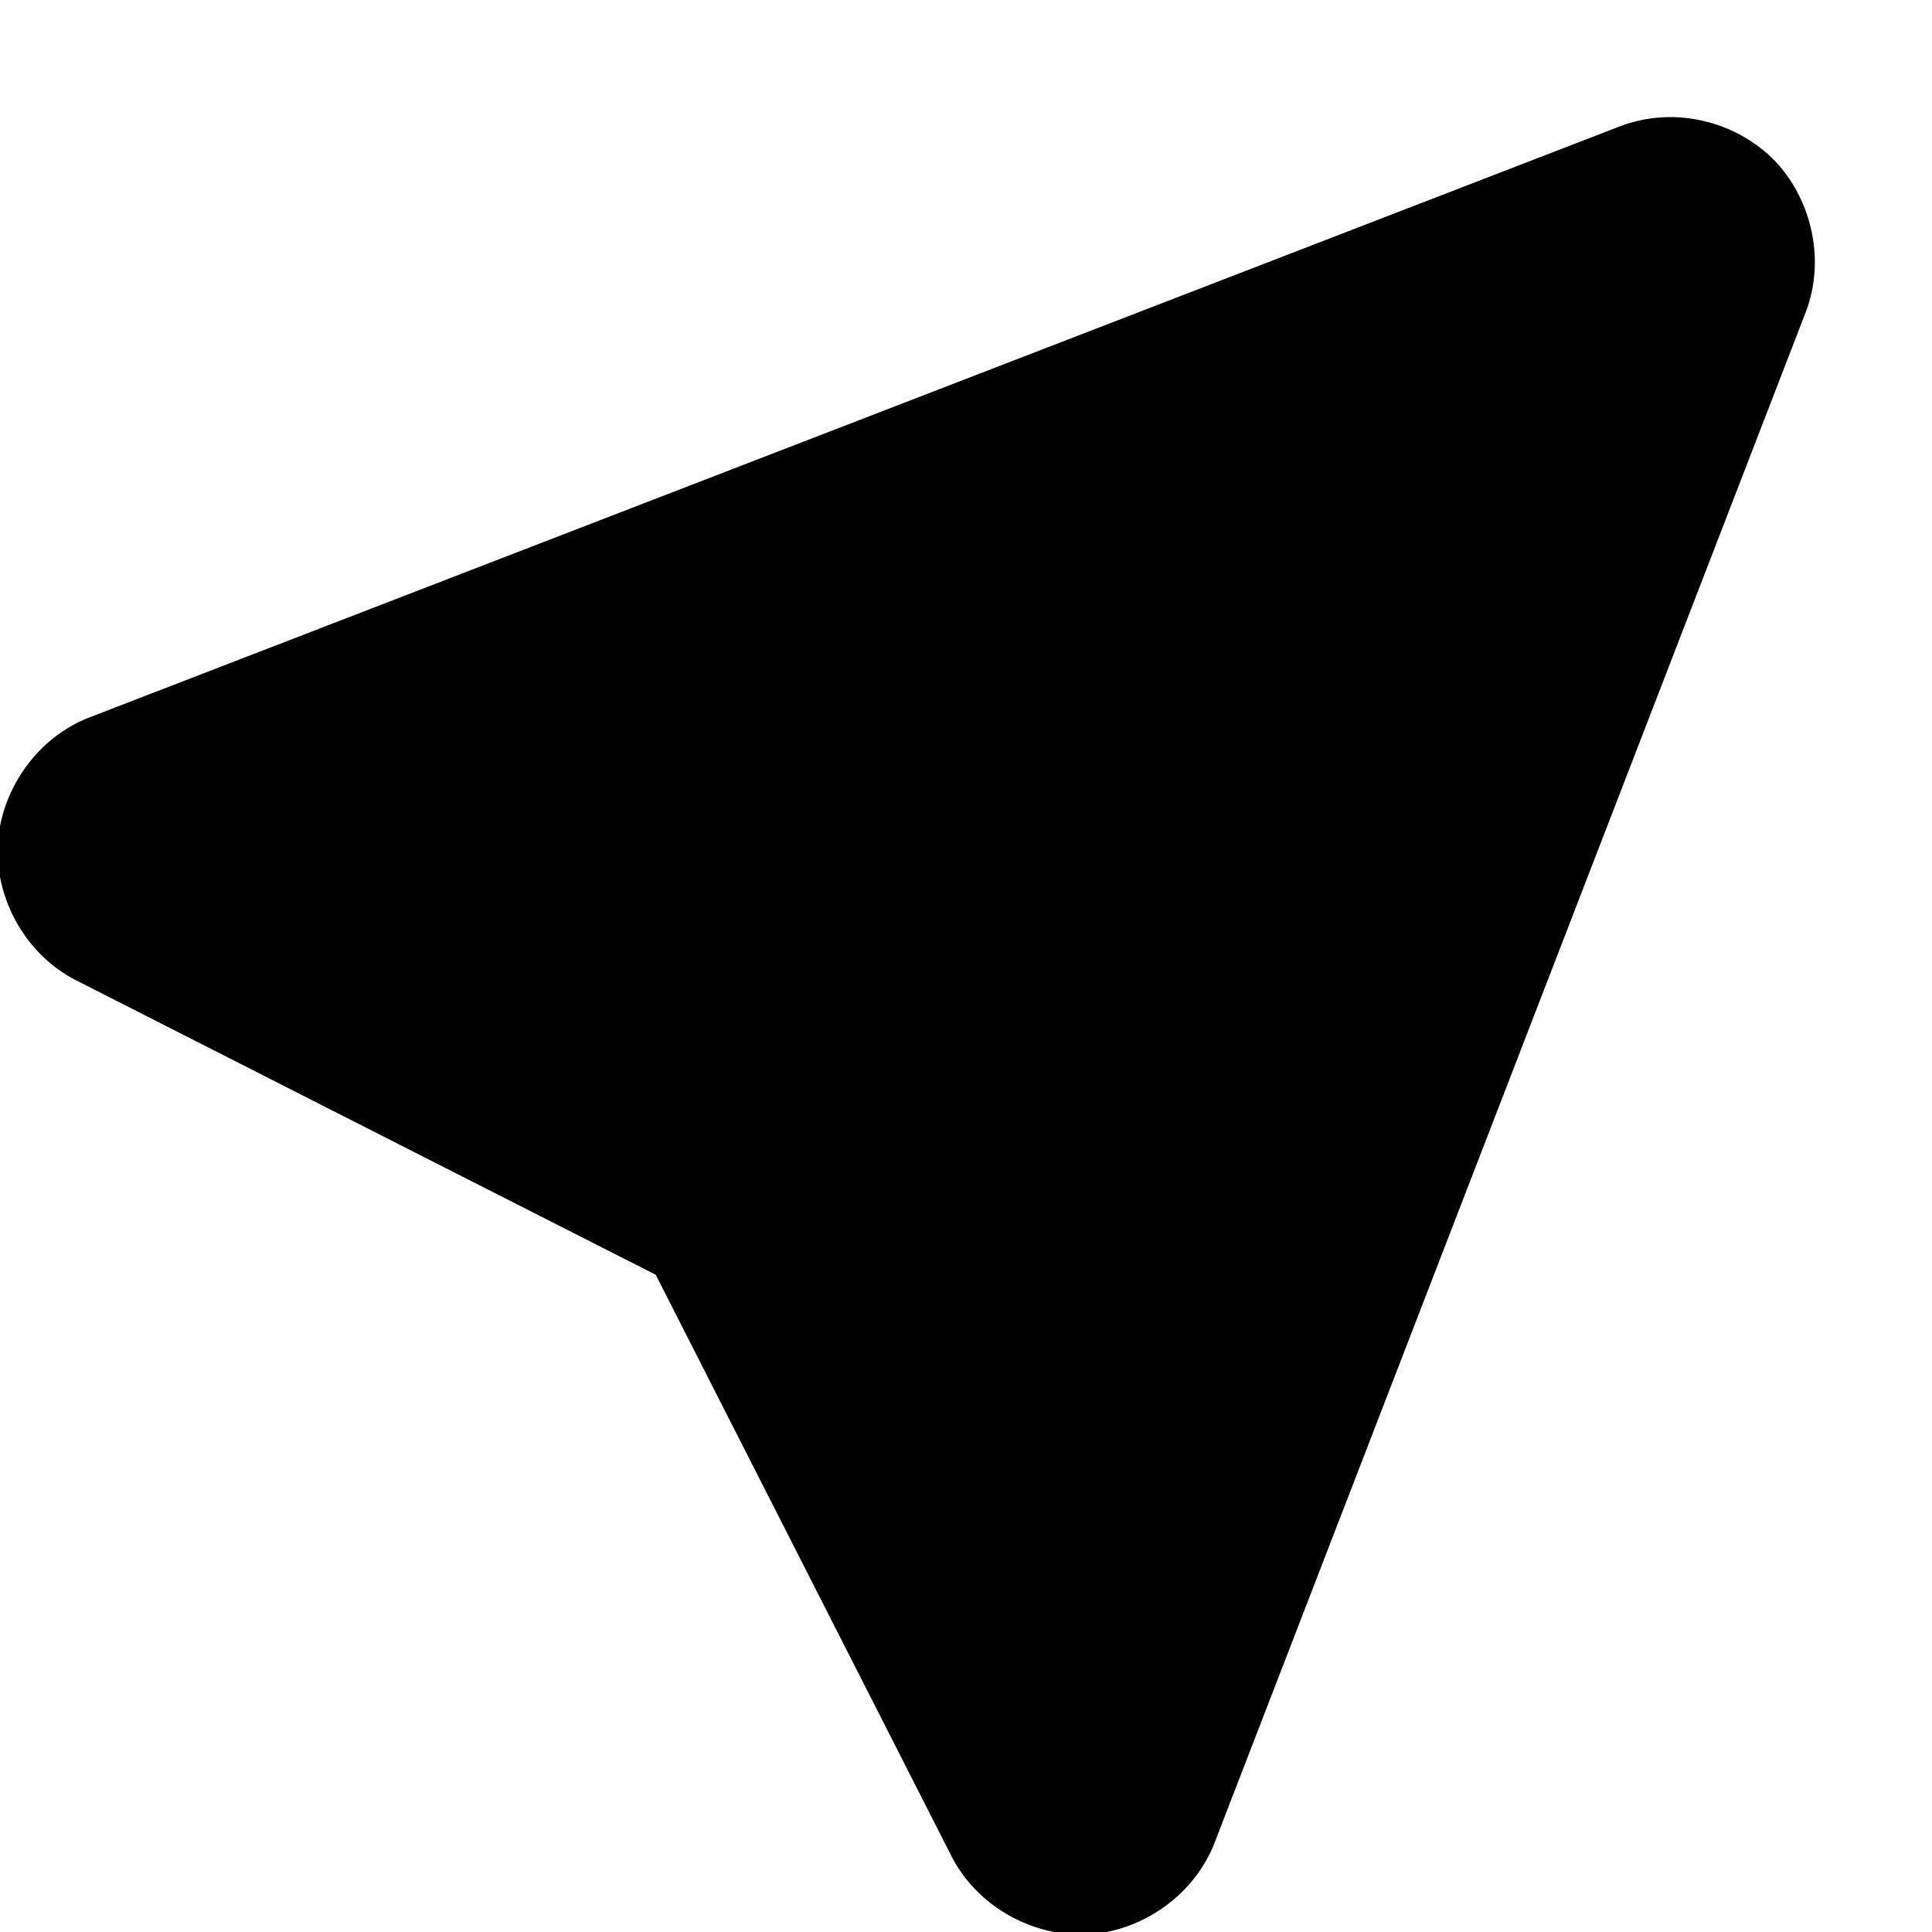 <svg xmlns="http://www.w3.org/2000/svg" viewBox="0 0 32 32"><path d="M28.207 2.002a2.369 2.369 0 0 0-1.385.094L1.488 11.88c-.912.352-1.481 1.246-1.525 2.11-.044.863.433 1.808 1.305 2.251l4.796 2.437 4.797 2.436 4.895 9.623c.443.872 1.39 1.347 2.254 1.303.863-.044 1.757-.613 2.11-1.525L29.905 5.18c.352-.912.072-1.936-.539-2.547a2.41 2.41 0 0 0-1.16-.631z" color="#000" style="-inkscape-stroke:none"/></svg>